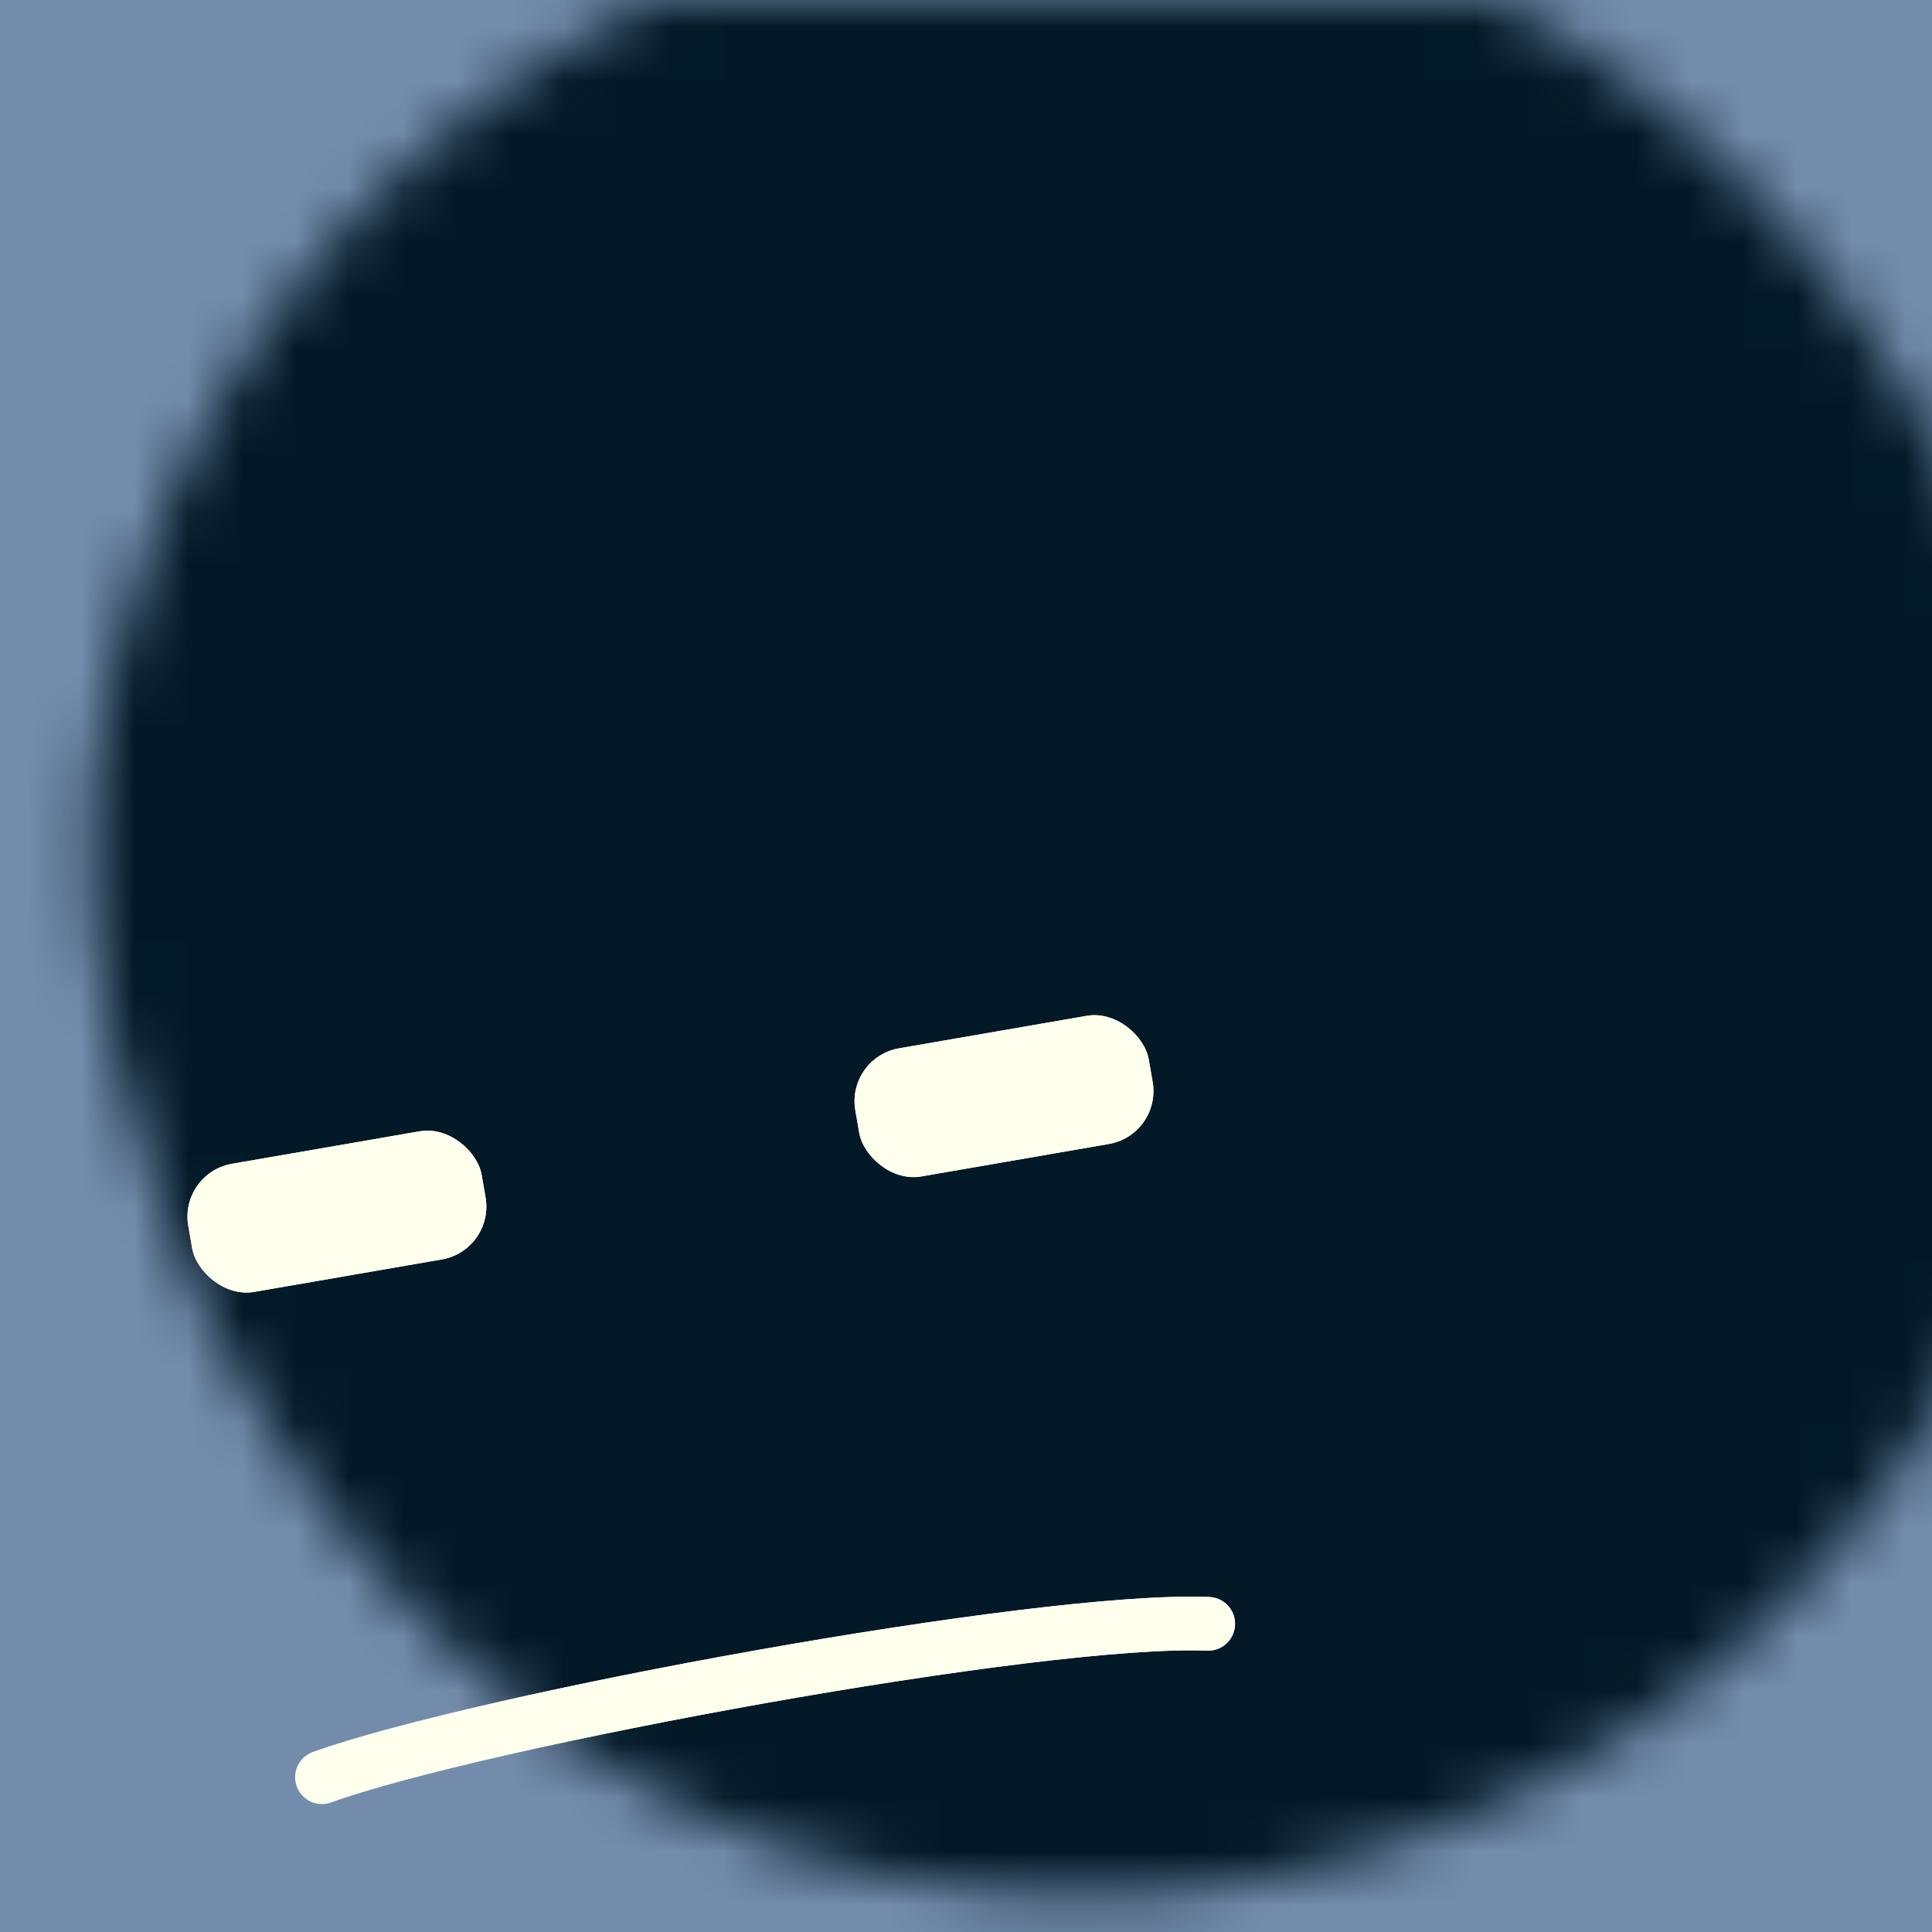 <svg data-v-528fb24a="" viewBox="0 0 36 36" fill="none" xmlns="http://www.w3.org/2000/svg" width="256" height="256" id="avatar"><title data-v-528fb24a="">Simple Avatar</title><desc data-v-528fb24a="">CREATED BY XUAN TANG, MORE INFO AT TXSTC55.GITHUB.IO</desc><rect data-v-528fb24a="" width="36" height="36" fill="#748CAB"></rect><mask data-v-528fb24a="" id="mask__foreground" maskUnits="userSpaceOnUse" x="0" y="0" width="100" height="100"><rect data-v-528fb24a="" x="0" y="0" width="36" height="36" transform="translate(4.032 -3.285) rotate(12.243 10.429 7.968)scale(1.031)" rx="34.963" fill="white"></rect><!----></mask><mask data-v-528fb24a="" id="mask__background" maskUnits="userSpaceOnUse" x="0" y="0" width="100" height="100"><rect data-v-528fb24a="" id="test" x="0" y="0" width="36" height="36" fill="white"></rect><rect data-v-528fb24a="" x="3" y="3" width="30" height="30" transform="translate(4.032 -3.285) rotate(12.243 10.429 7.968)scale(1.031)" rx="34.963" fill="black"></rect><!----></mask><rect data-v-528fb24a="" x="0" y="0" width="36" height="36" fill="#031927" mask="url(#mask__foreground)"></rect><g data-v-528fb24a="" mask="url(#mask__foreground)"><g data-v-528fb24a="" transform="translate(-4.691 4.375) rotate(-9.82 29.968 20.813)"><g data-v-528fb24a="" transform="rotate(180 18 22.807)"><path data-v-528fb24a="" d="M9.62 20.277c3.06 0.661 13.684 0.542 16.76 0" stroke="#ffffee" fill="none" stroke-linecap="round"></path><!----></g><rect data-v-528fb24a="" x="8.918" y="13.788" width="5.549" height="2.423" rx="1" stroke="none" fill="#ffffee"></rect><rect data-v-528fb24a="" x="21.533" y="13.788" width="5.549" height="2.423" rx="1" stroke="none" fill="#ffffee"></rect></g></g><g data-v-528fb24a="" mask="url(#mask__background)"><g data-v-528fb24a="" transform="translate(-4.691 4.375) rotate(-9.82 29.968 20.813)"><g data-v-528fb24a="" transform="rotate(180 18 22.807)"><path data-v-528fb24a="" d="M9.62 20.277c3.06 0.661 13.684 0.542 16.76 0" stroke="#ffffee" fill="none" stroke-linecap="round"></path><!----></g><rect data-v-528fb24a="" x="8.918" y="13.788" width="5.549" height="2.423" rx="1" stroke="none" fill="#ffffee"></rect><rect data-v-528fb24a="" x="21.533" y="13.788" width="5.549" height="2.423" rx="1" stroke="none" fill="#ffffee"></rect></g></g></svg>